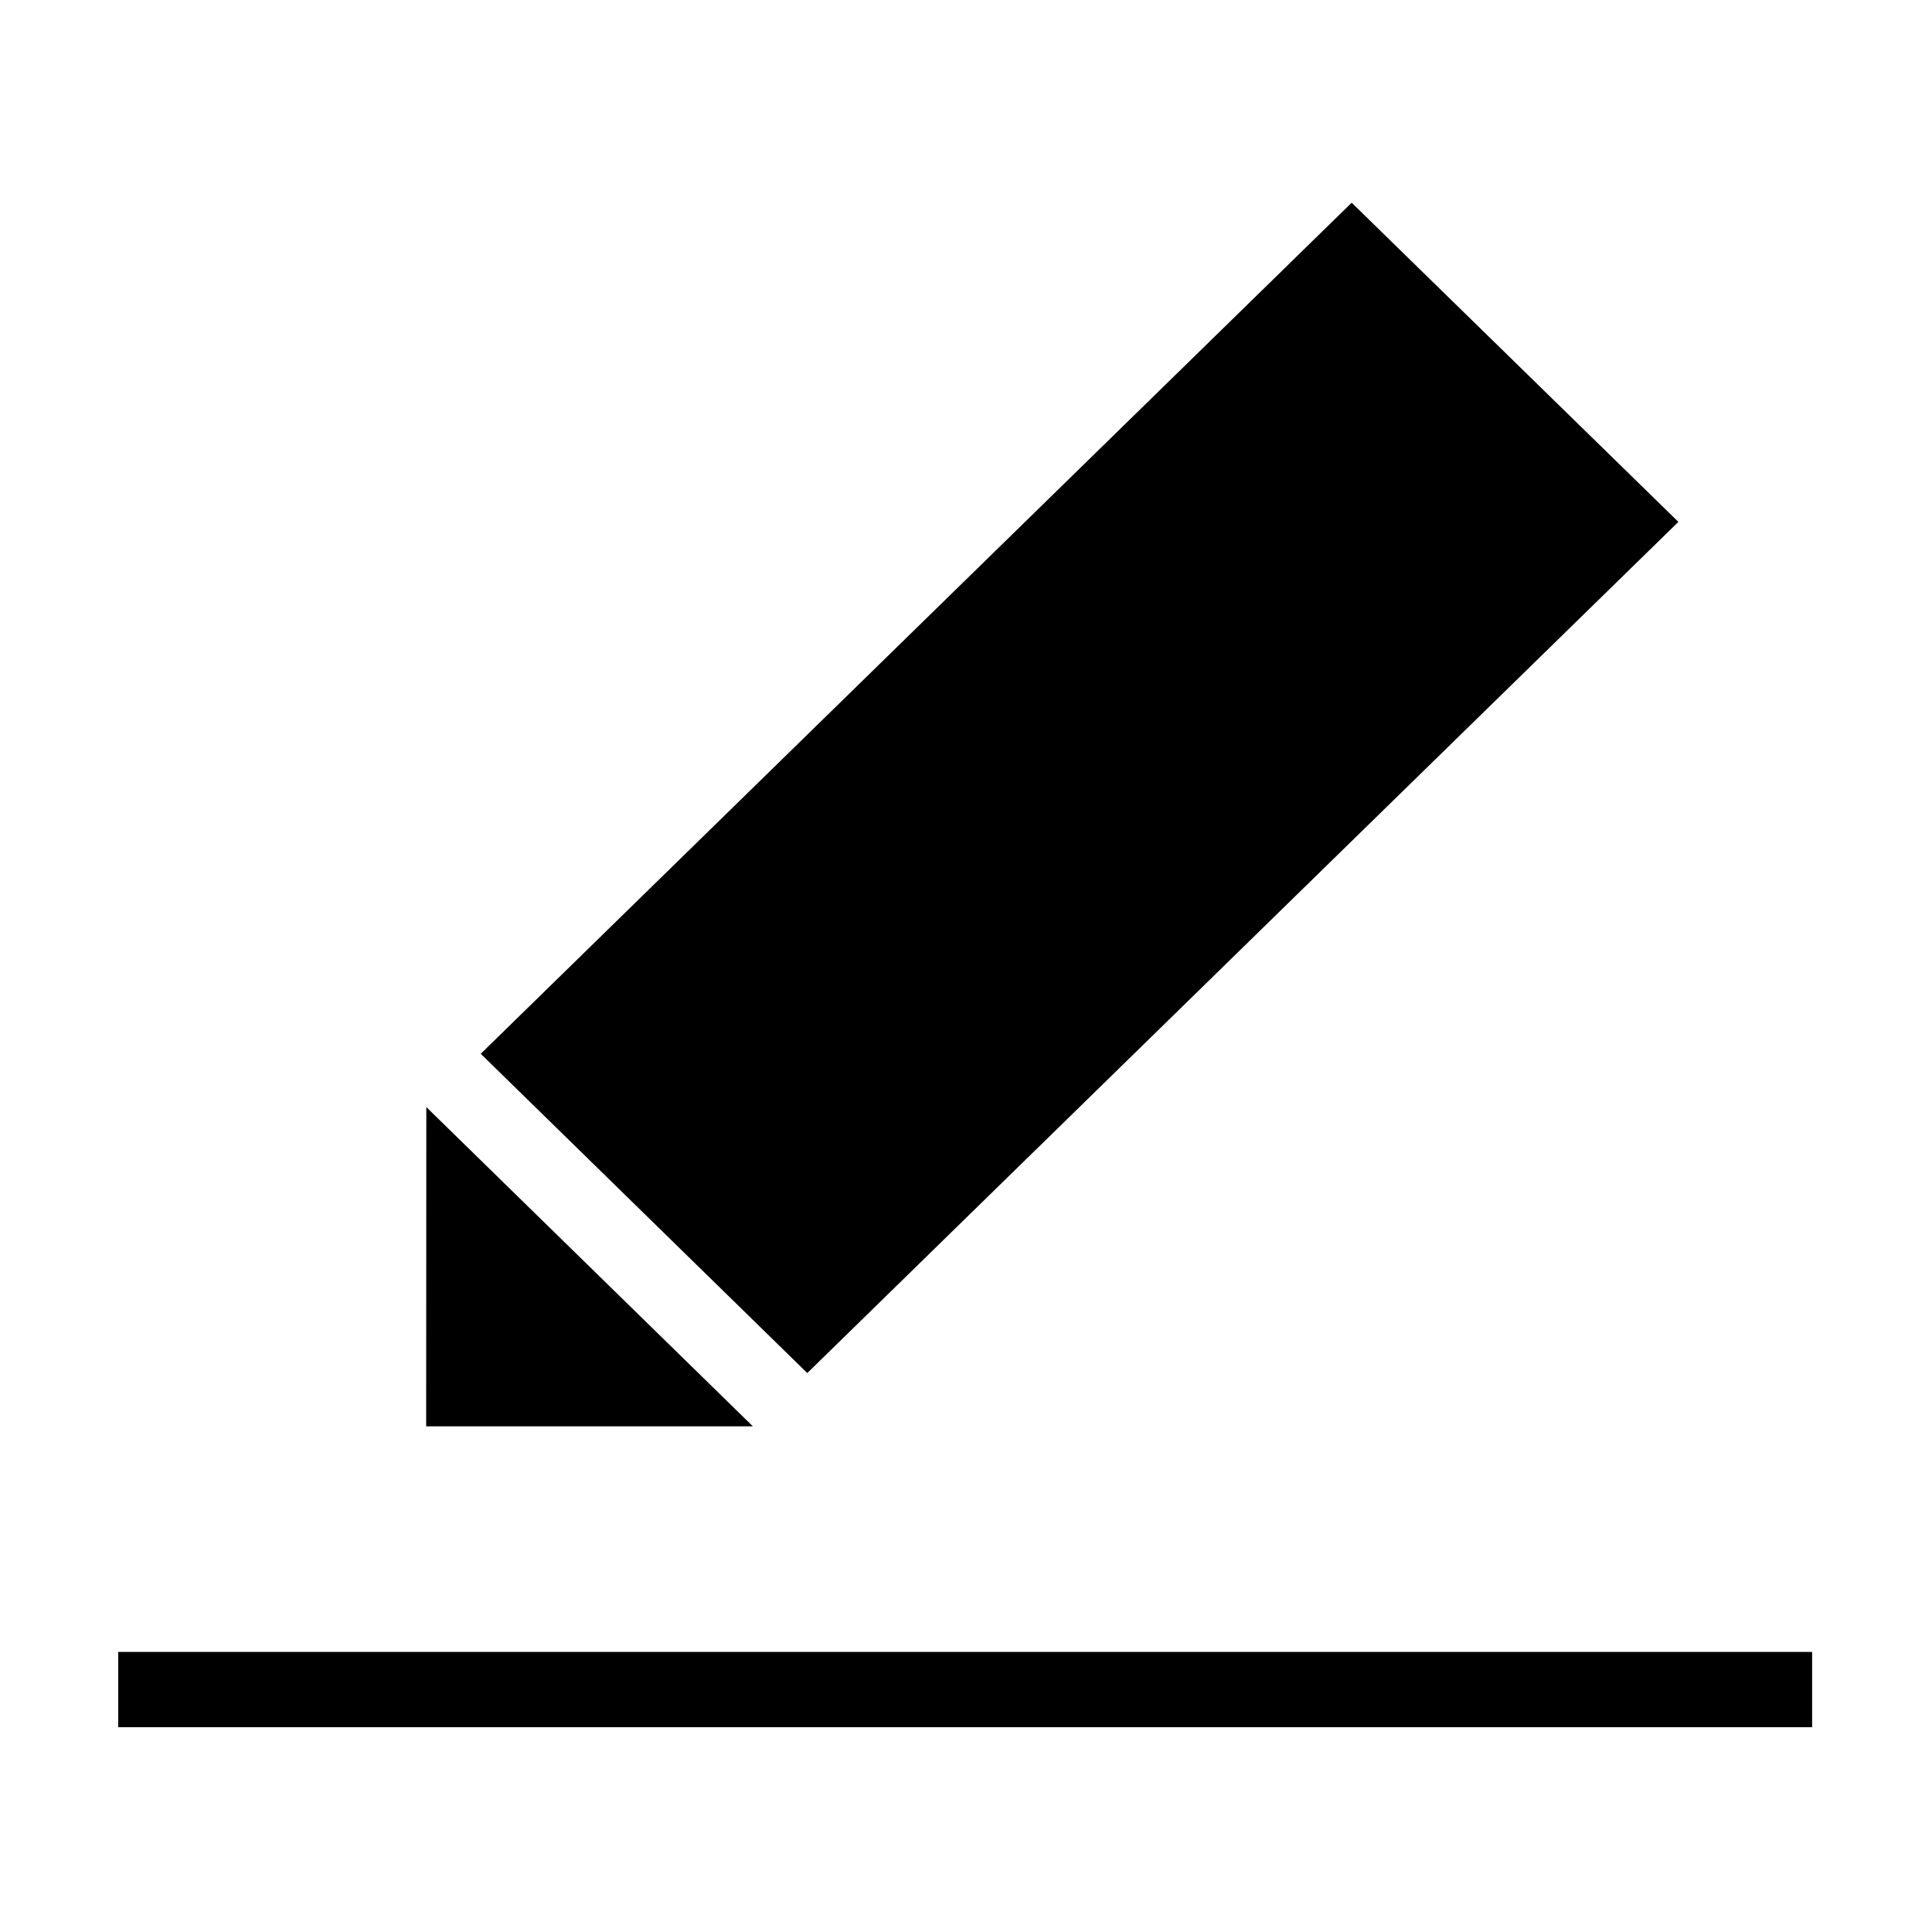<?xml version="1.0" standalone="no"?><!DOCTYPE svg PUBLIC "-//W3C//DTD SVG 1.1//EN" "http://www.w3.org/Graphics/SVG/1.1/DTD/svg11.dtd"><svg t="1495012244549" class="icon" style="" viewBox="0 0 1024 1024" version="1.1" xmlns="http://www.w3.org/2000/svg" p-id="1428" xmlns:xlink="http://www.w3.org/1999/xlink" width="200" height="200"><defs><style type="text/css"></style></defs><path d="M225.958 586.762 225.873 755.974 399.032 755.974Z" p-id="1429"></path><path d="M889.576 276.609 716.417 107.437 254.804 558.528 427.876 727.744Z" p-id="1430"></path><path d="M62.664 875.561l897.8 0 0 39.895-897.8 0 0-39.895Z" p-id="1431"></path></svg>